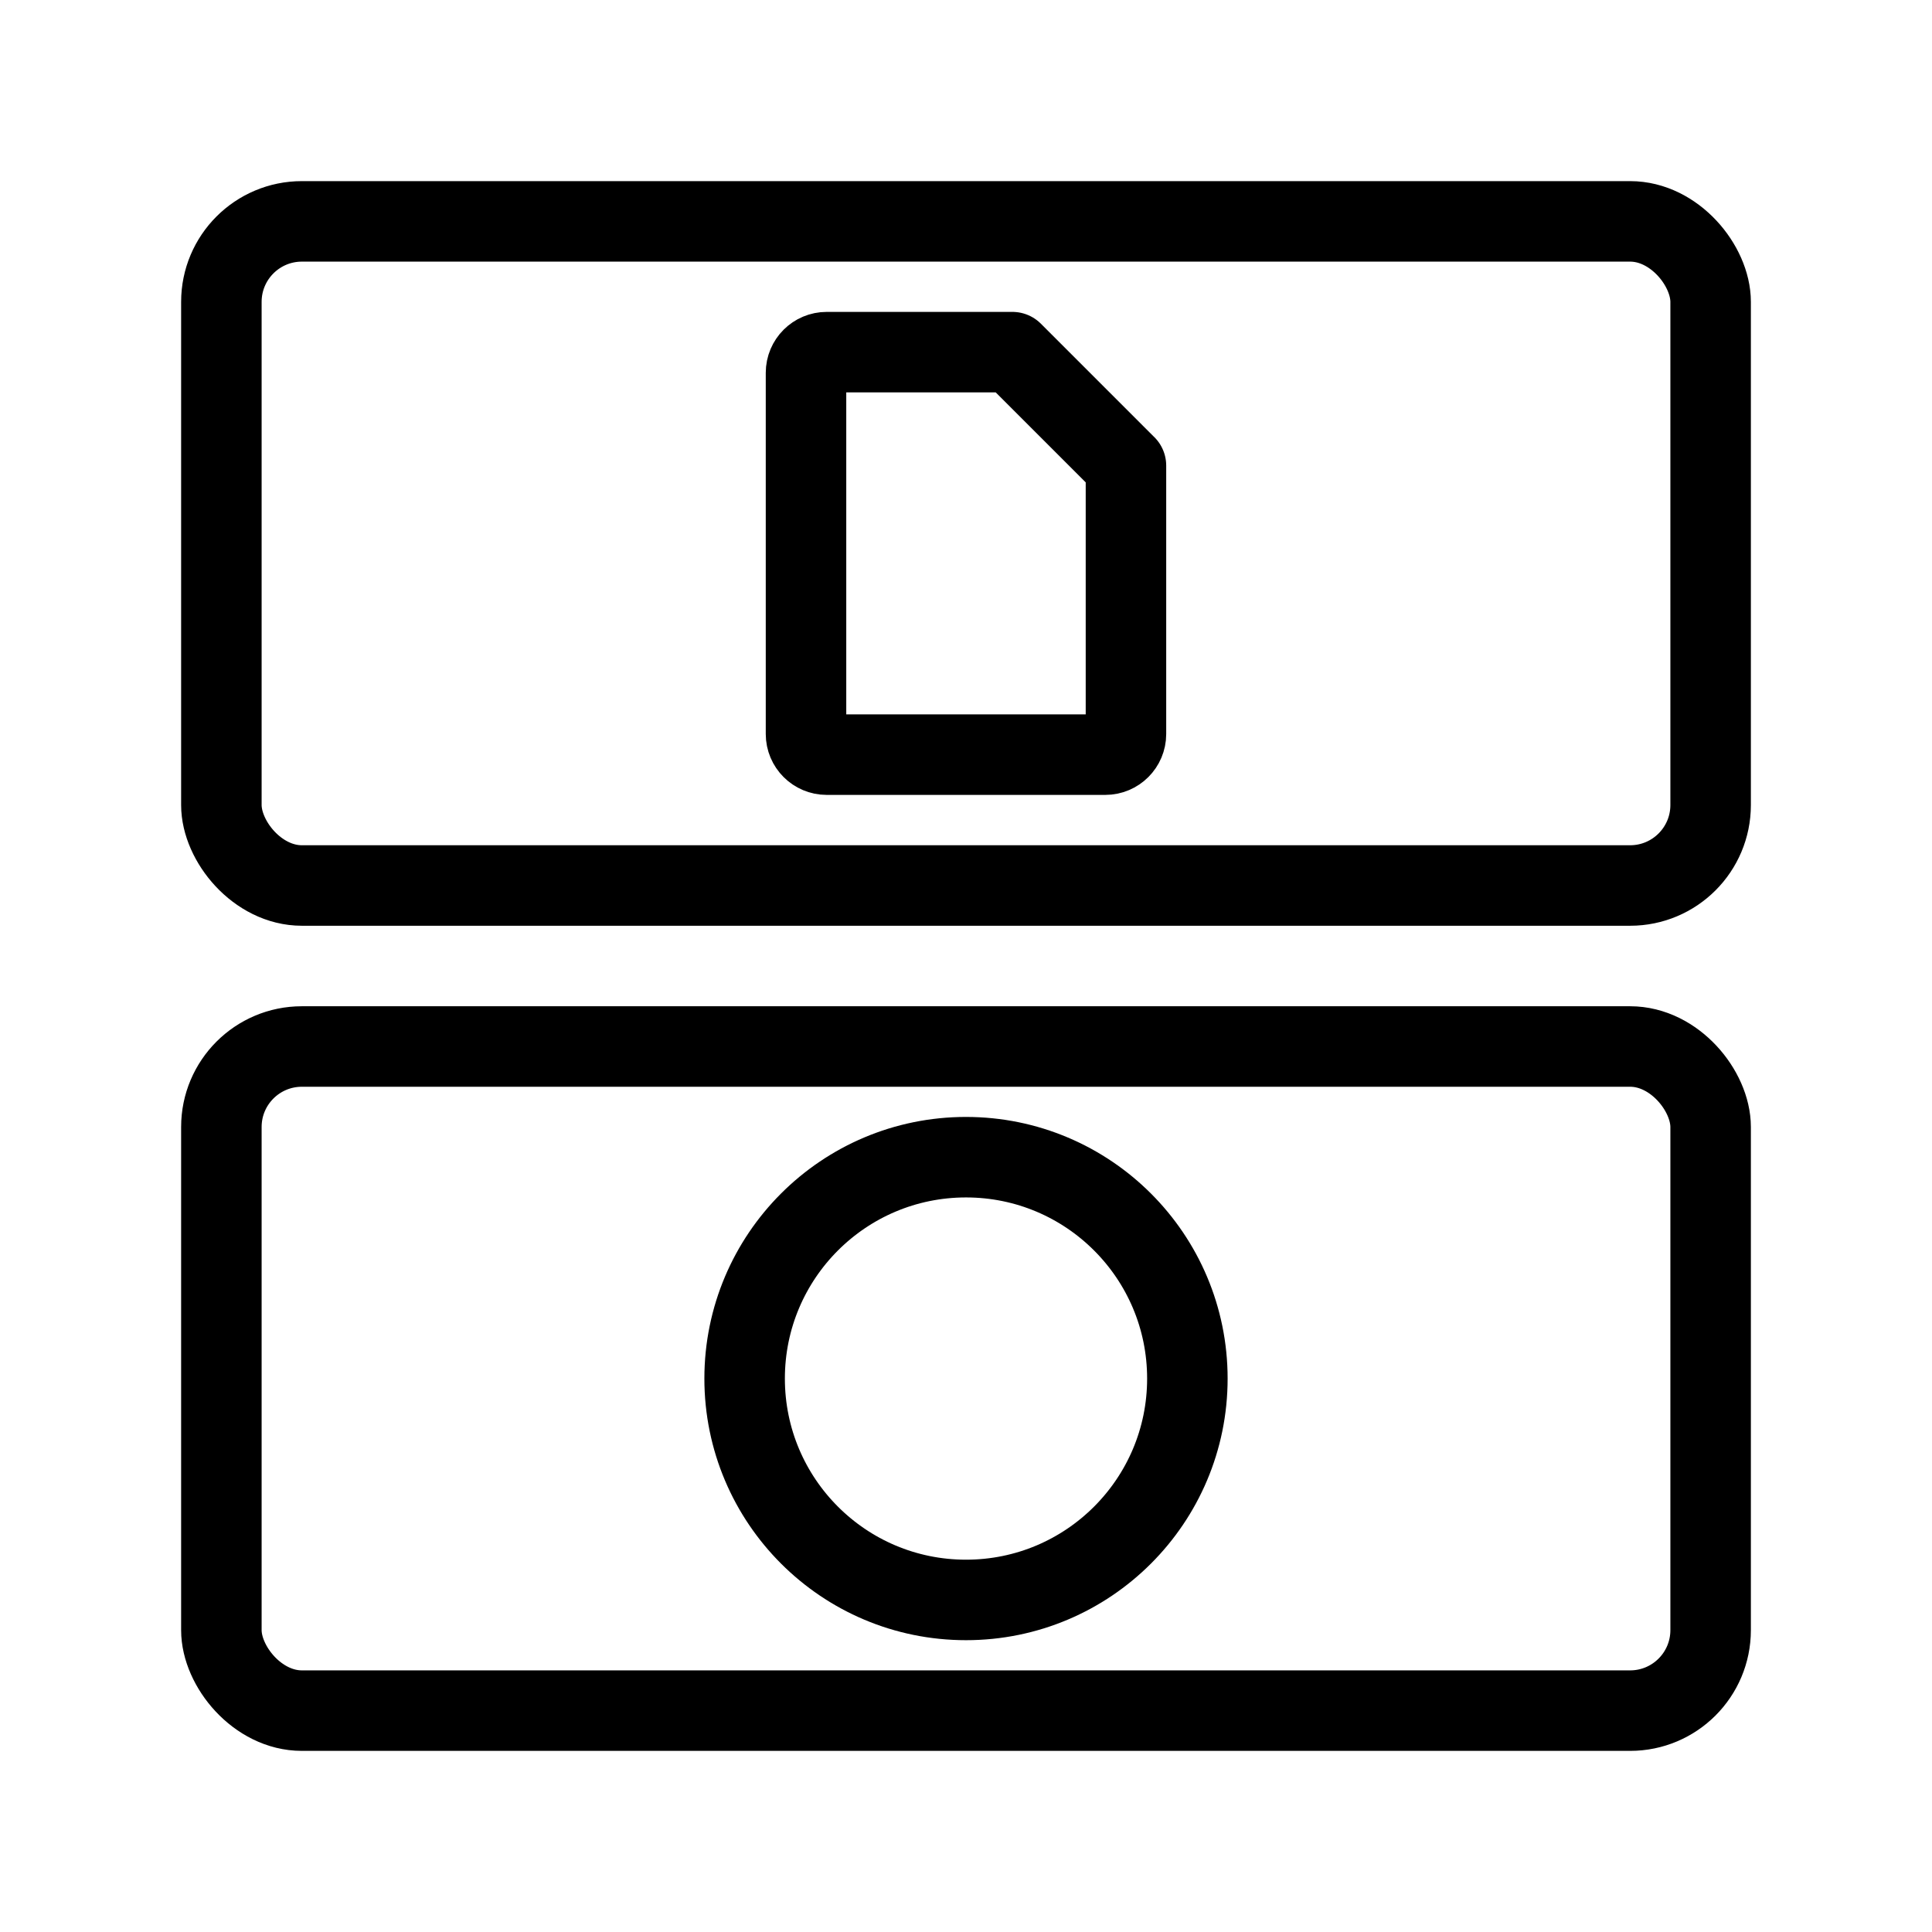 <?xml version='1.0' encoding='UTF-8'?>
<svg xmlns="http://www.w3.org/2000/svg" id="a" viewBox="0 0 48 48"><defs><style>.b{fill:none;stroke:#000;stroke-width:2px;stroke-linecap:round;stroke-linejoin:round;}</style></defs><rect class="b" x="5.5" y="5.5" width="37" height="16.5" rx="2" ry="2"/><rect class="b" x="5.5" y="26" width="37" height="16.5" rx="2" ry="2"/><path class="b" d="m27.974,11.57l-2.821-2.821h-4.615c-.283,0-.513.23-.513.513v8.974c0,.283.23.513.513.513h6.923c.283,0,.513-.23.513-.513v-6.667Z"/><circle class="b" cx="24" cy="34.25" r="5.5"/></svg>